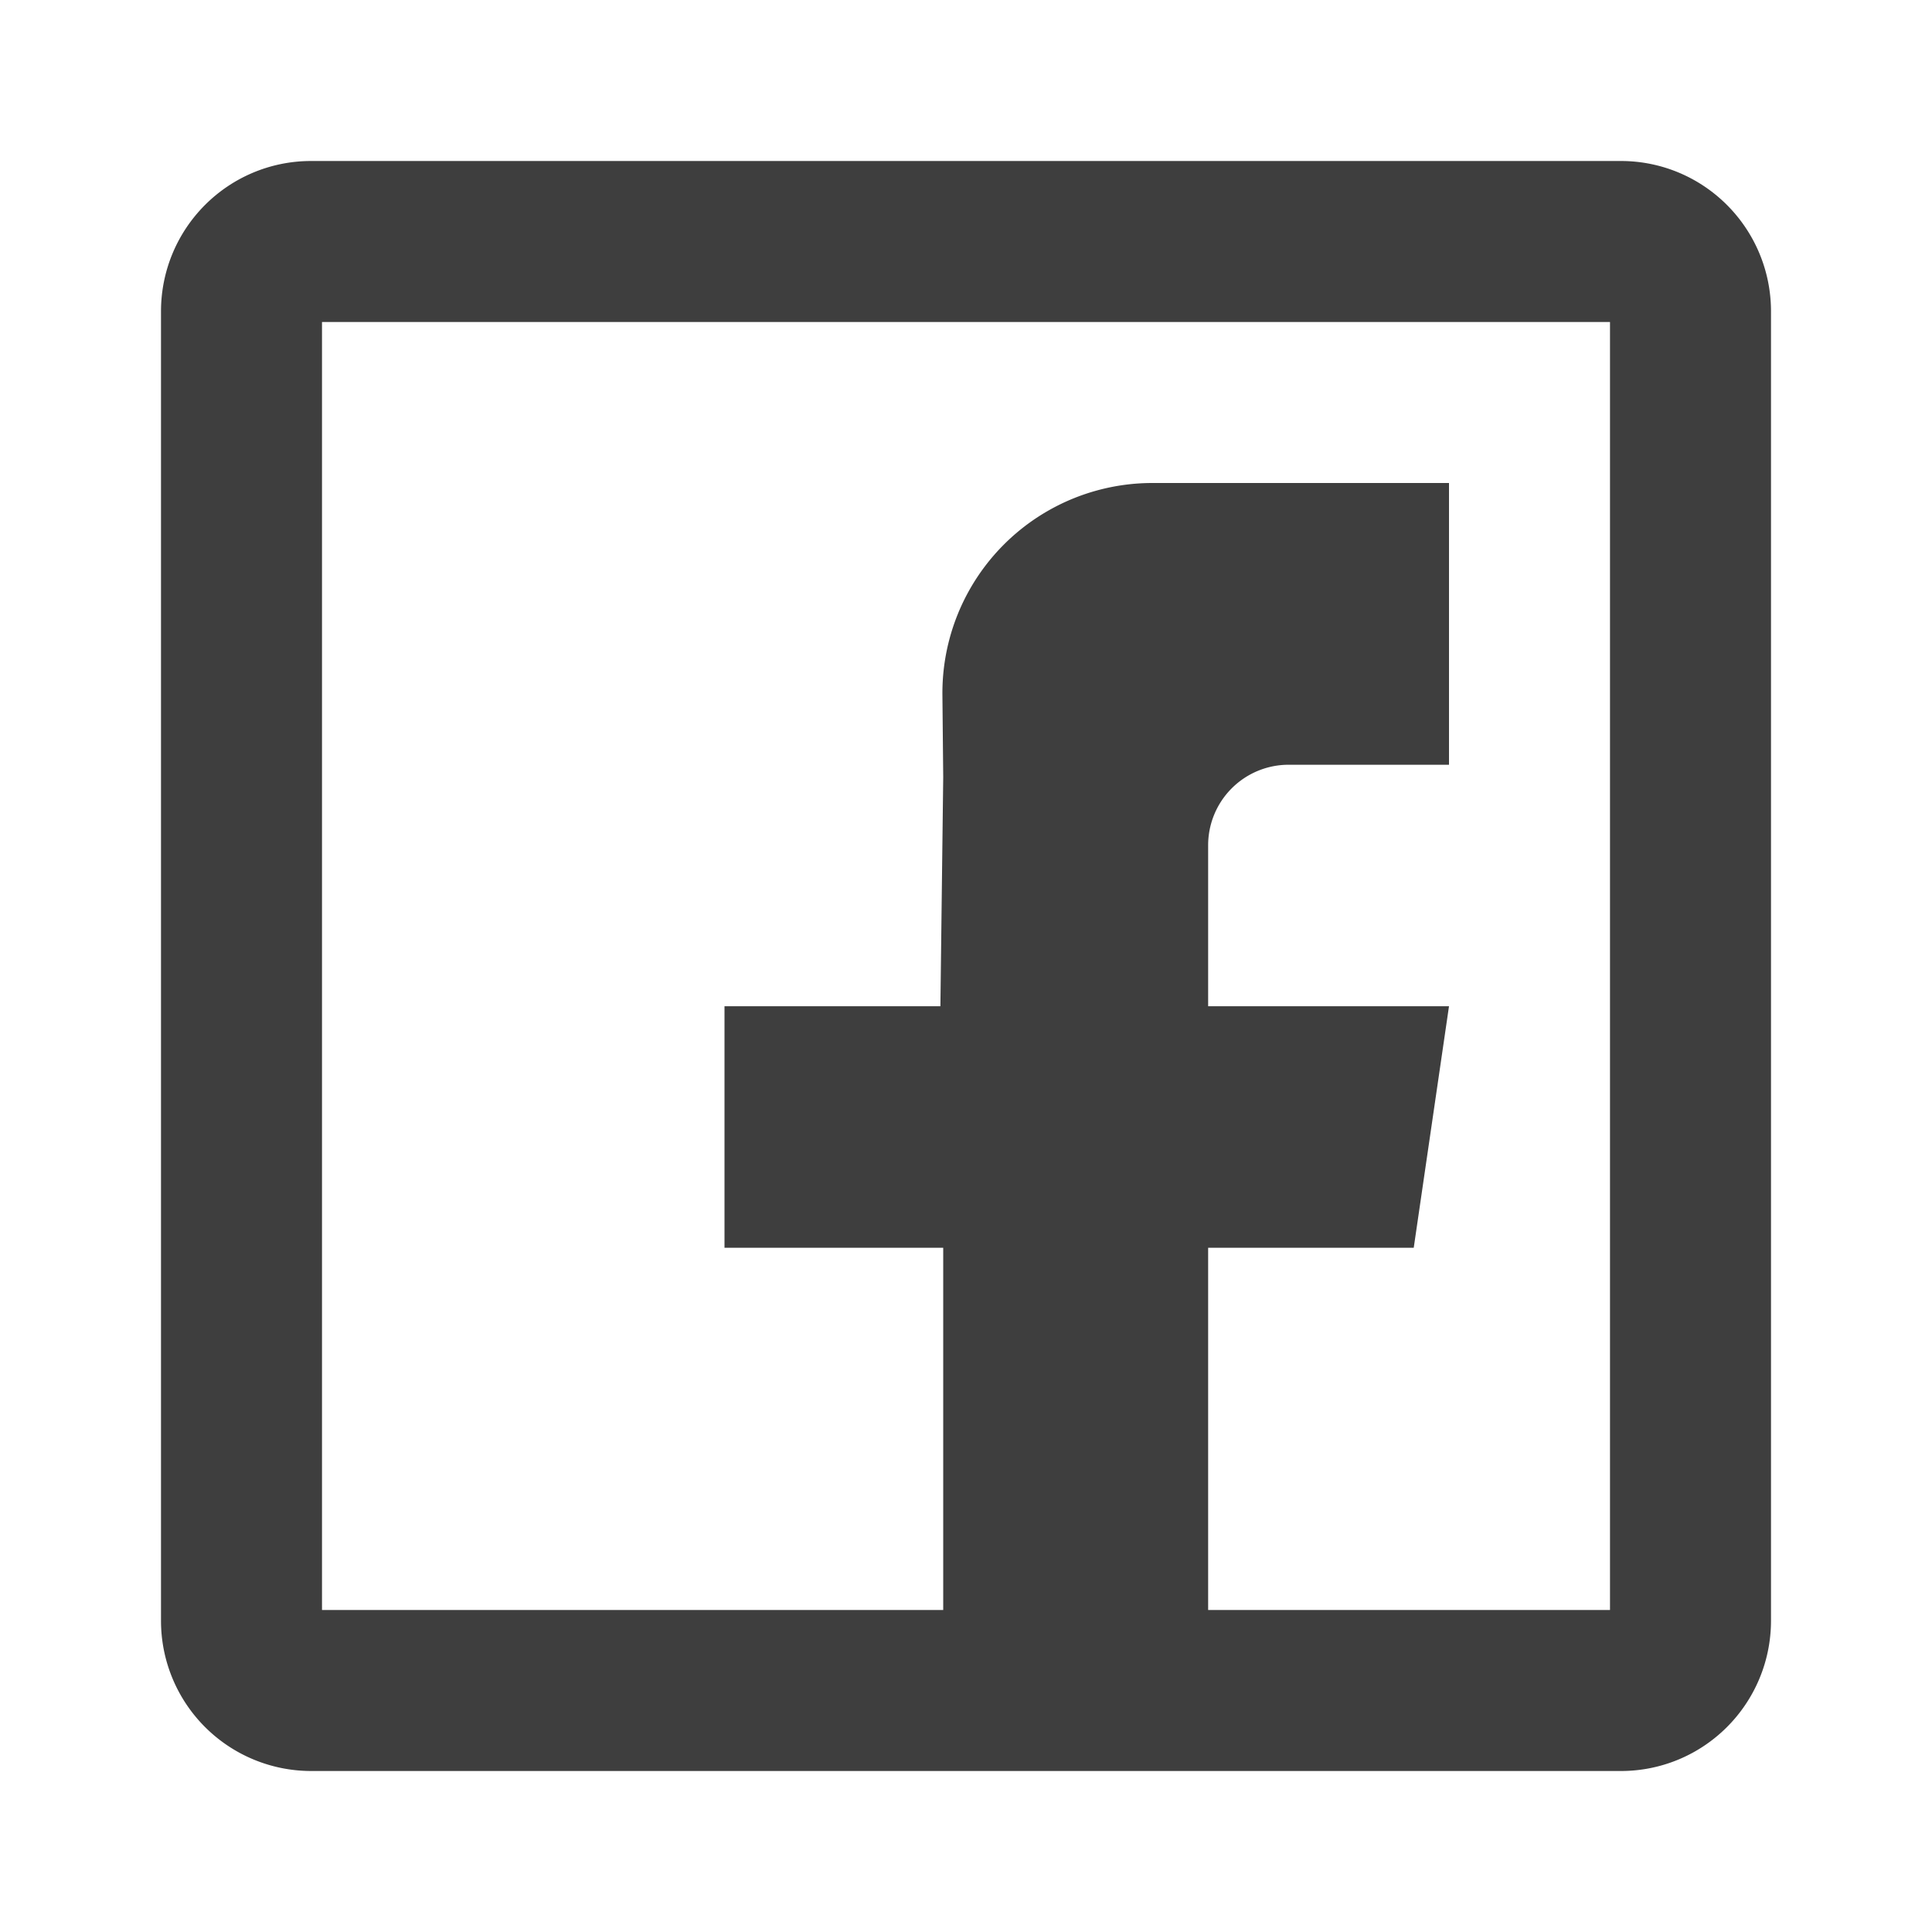 <svg xmlns="http://www.w3.org/2000/svg" fill="none" viewBox="0 0 24 24"><path stroke-linejoin="round" stroke-linecap="round" stroke-width="2" stroke="#3E3E3E" d="M3.864 21A.866.866 0 0 1 3 20.132V3.868c0-.48.387-.868.864-.868h16.272c.477 0 .864.389.864.868v16.264c0 .48-.387.868-.864.868H3.864z" clip-rule="evenodd"/><path fill="#3E3E3E" d="M18 9.5h-1.992a1 1 0 0 0-1 1v2H18l-.438 3h-2.554V21h-3.291v-5.5H9v-3h2.682l.035-2.846-.01-1.02A2.609 2.609 0 0 1 14.317 6H18v3.5z" clip-rule="evenodd" fill-rule="evenodd"/></svg>